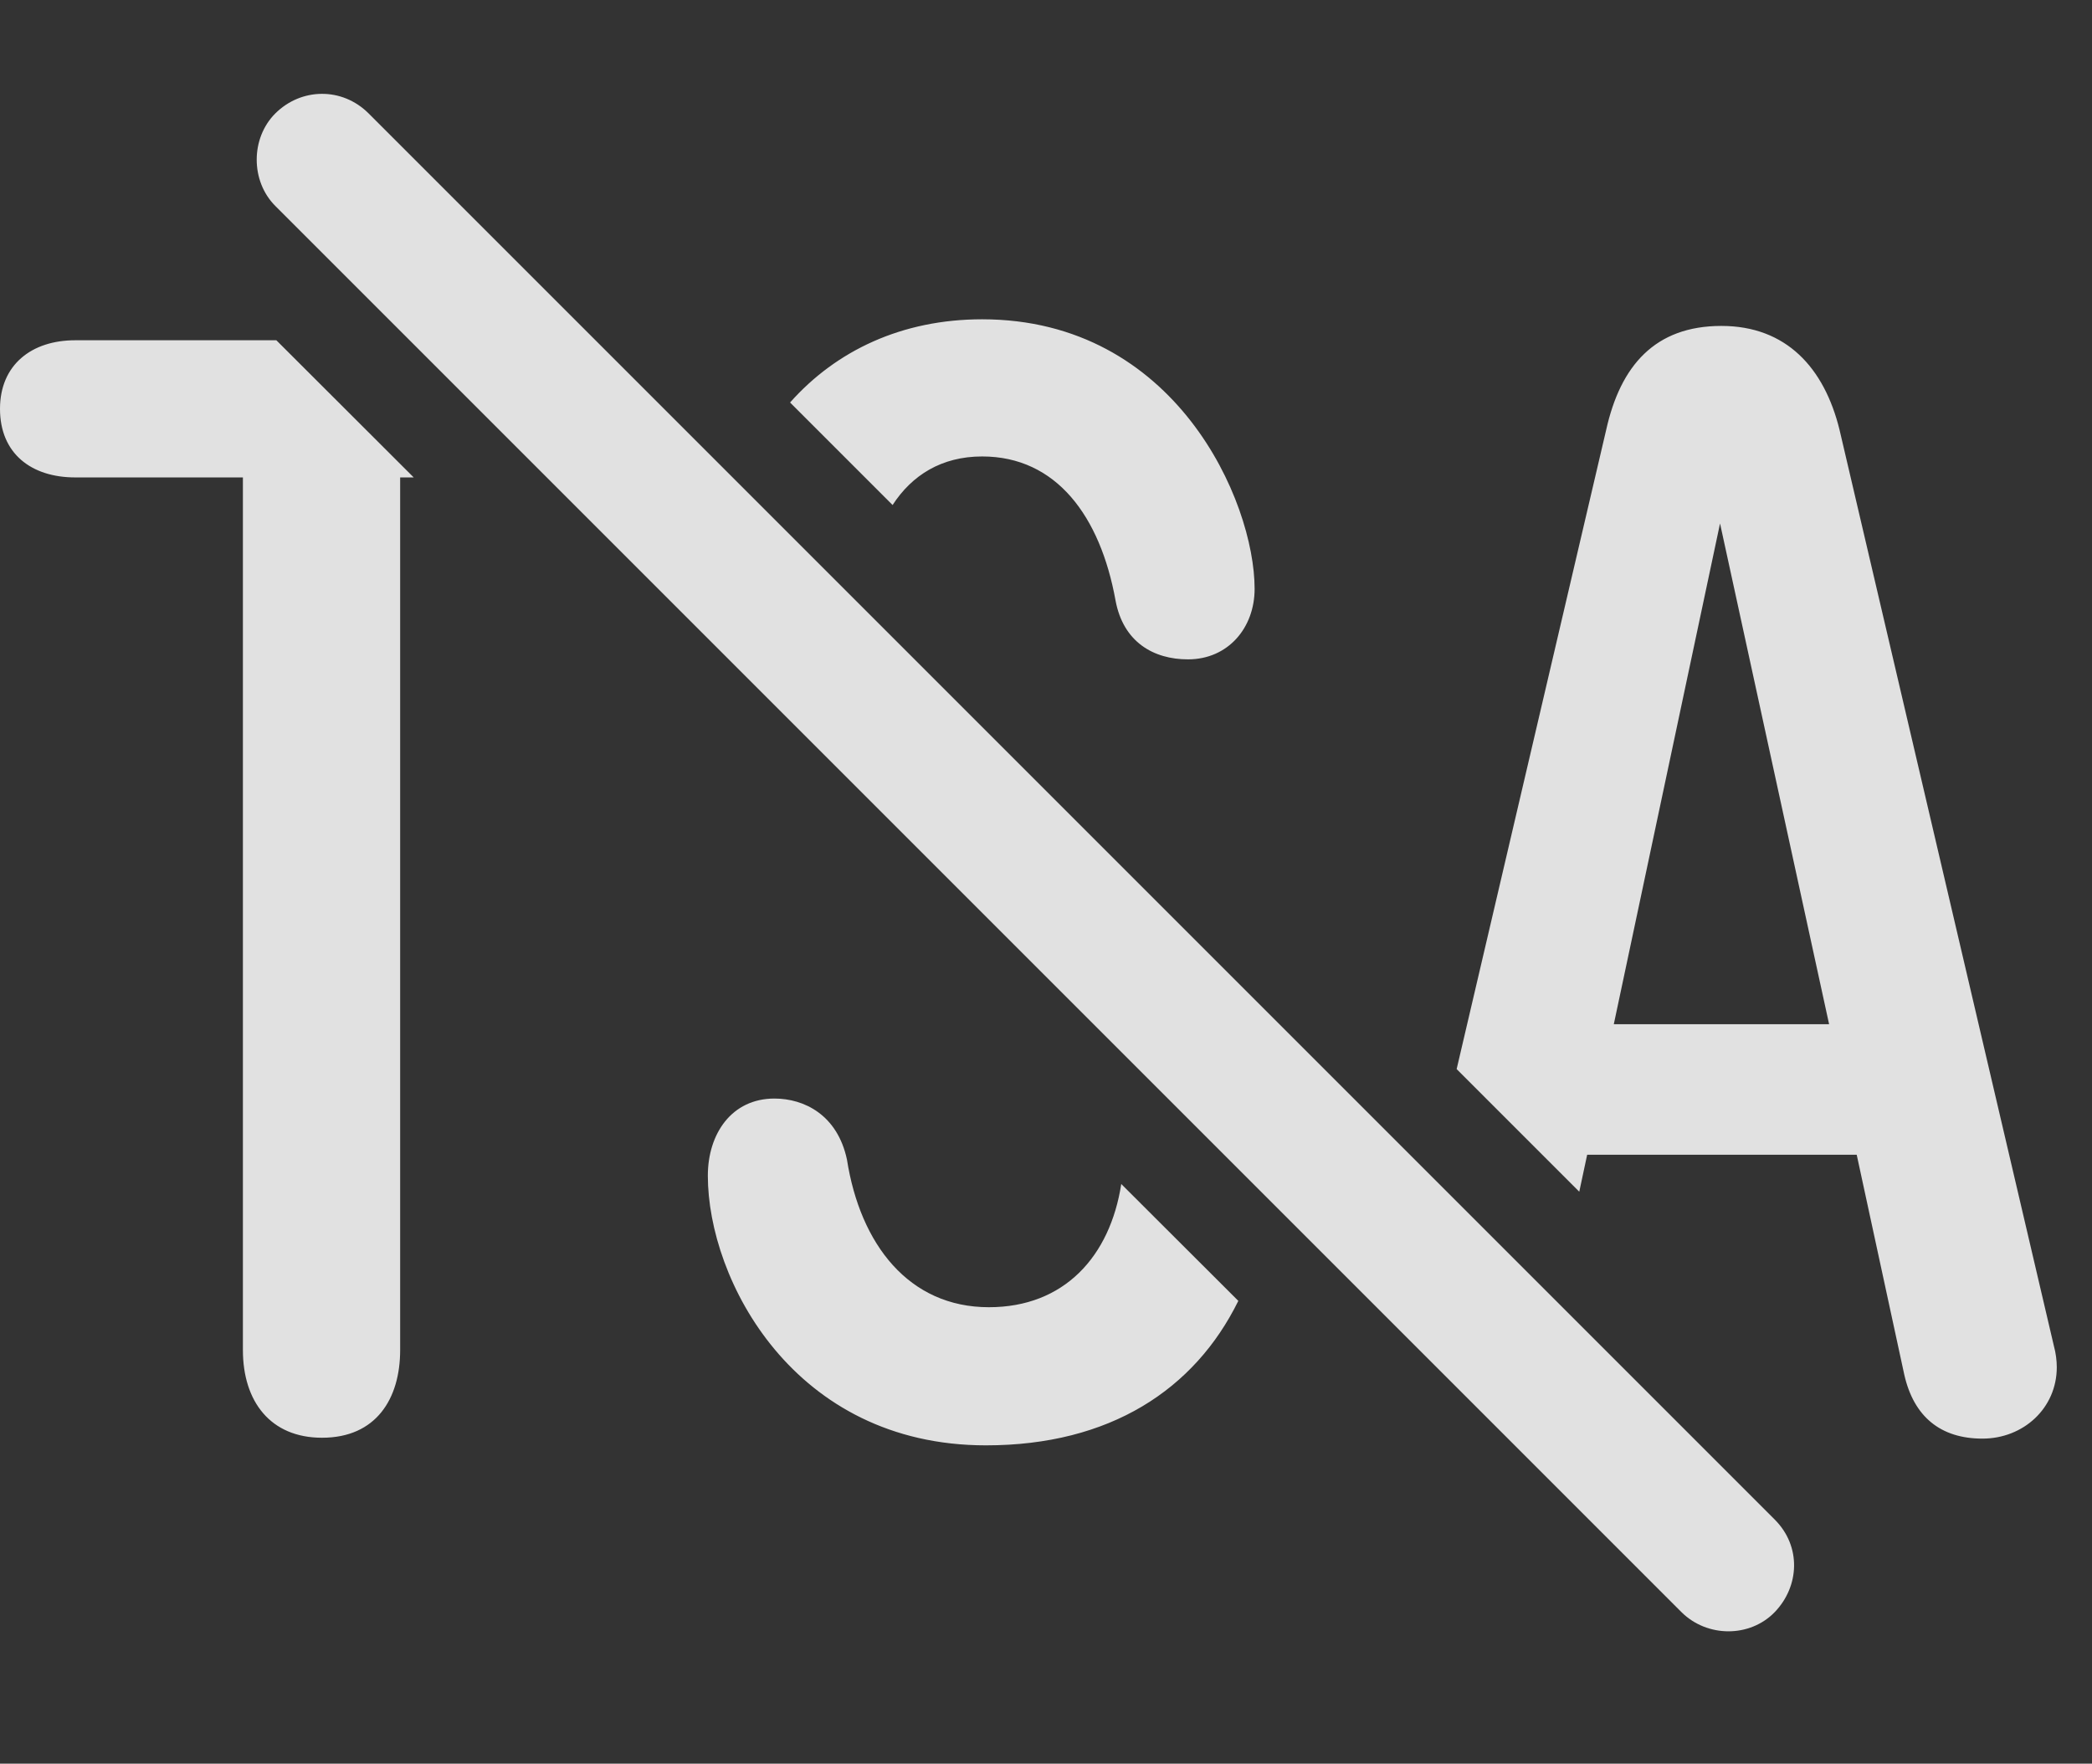 <?xml version="1.0" encoding="UTF-8"?>
<!--Generator: Apple Native CoreSVG 341-->
<!DOCTYPE svg
PUBLIC "-//W3C//DTD SVG 1.1//EN"
       "http://www.w3.org/Graphics/SVG/1.1/DTD/svg11.dtd">
<svg version="1.1" xmlns="http://www.w3.org/2000/svg" xmlns:xlink="http://www.w3.org/1999/xlink" viewBox="0 0 21.445 18.079">
 <rect x="0" y="0" width="21.445" height="18.079" fill="#333333" stroke="none"/>
 <g>
  <rect height="18.079" opacity="0" width="21.445" x="0" y="0"/>
  <path d="M8.682 11.886C8.818 12.755 9.316 13.4 10.137 13.4C10.909 13.4 11.379 12.88 11.494 12.137L12.694 13.335C12.246 14.245 11.377 14.816 10.107 14.816C8.135 14.816 7.256 13.117 7.256 12.052C7.256 11.622 7.5 11.261 7.939 11.261C8.242 11.261 8.584 11.427 8.682 11.886ZM18.857 4.406L21.055 13.8C21.074 13.868 21.084 13.947 21.084 14.015C21.084 14.435 20.742 14.747 20.322 14.747C19.893 14.747 19.619 14.523 19.521 14.093L19.033 11.837L16.27 11.837L16.189 12.216L14.932 10.959L16.465 4.406C16.611 3.751 16.963 3.341 17.646 3.341C18.311 3.341 18.701 3.771 18.857 4.406ZM4.241 4.894L4.102 4.894L4.102 13.839C4.102 14.337 3.857 14.738 3.301 14.738C2.773 14.738 2.49 14.367 2.49 13.839L2.49 4.894L0.771 4.894C0.322 4.894 0 4.65 0 4.191C0 3.741 0.322 3.488 0.771 3.488L2.833 3.488ZM16.543 10.499L18.75 10.499L17.632 5.366ZM12.861 6.036C12.861 6.437 12.588 6.759 12.178 6.759C11.826 6.759 11.514 6.583 11.435 6.154C11.279 5.294 10.83 4.679 10.068 4.679C9.652 4.679 9.347 4.872 9.15 5.177L8.099 4.126C8.572 3.593 9.247 3.273 10.068 3.273C12.051 3.273 12.861 5.138 12.861 6.036Z" fill="white" fill-opacity="0.85"/>
  <path d="M17.236 16.525C17.5 16.788 17.939 16.788 18.193 16.525C18.447 16.261 18.467 15.851 18.193 15.577L3.779 1.163C3.506 0.89 3.086 0.9 2.822 1.163C2.568 1.417 2.568 1.857 2.822 2.111Z" fill="white" fill-opacity="0.85"/>
 </g>
</svg>
